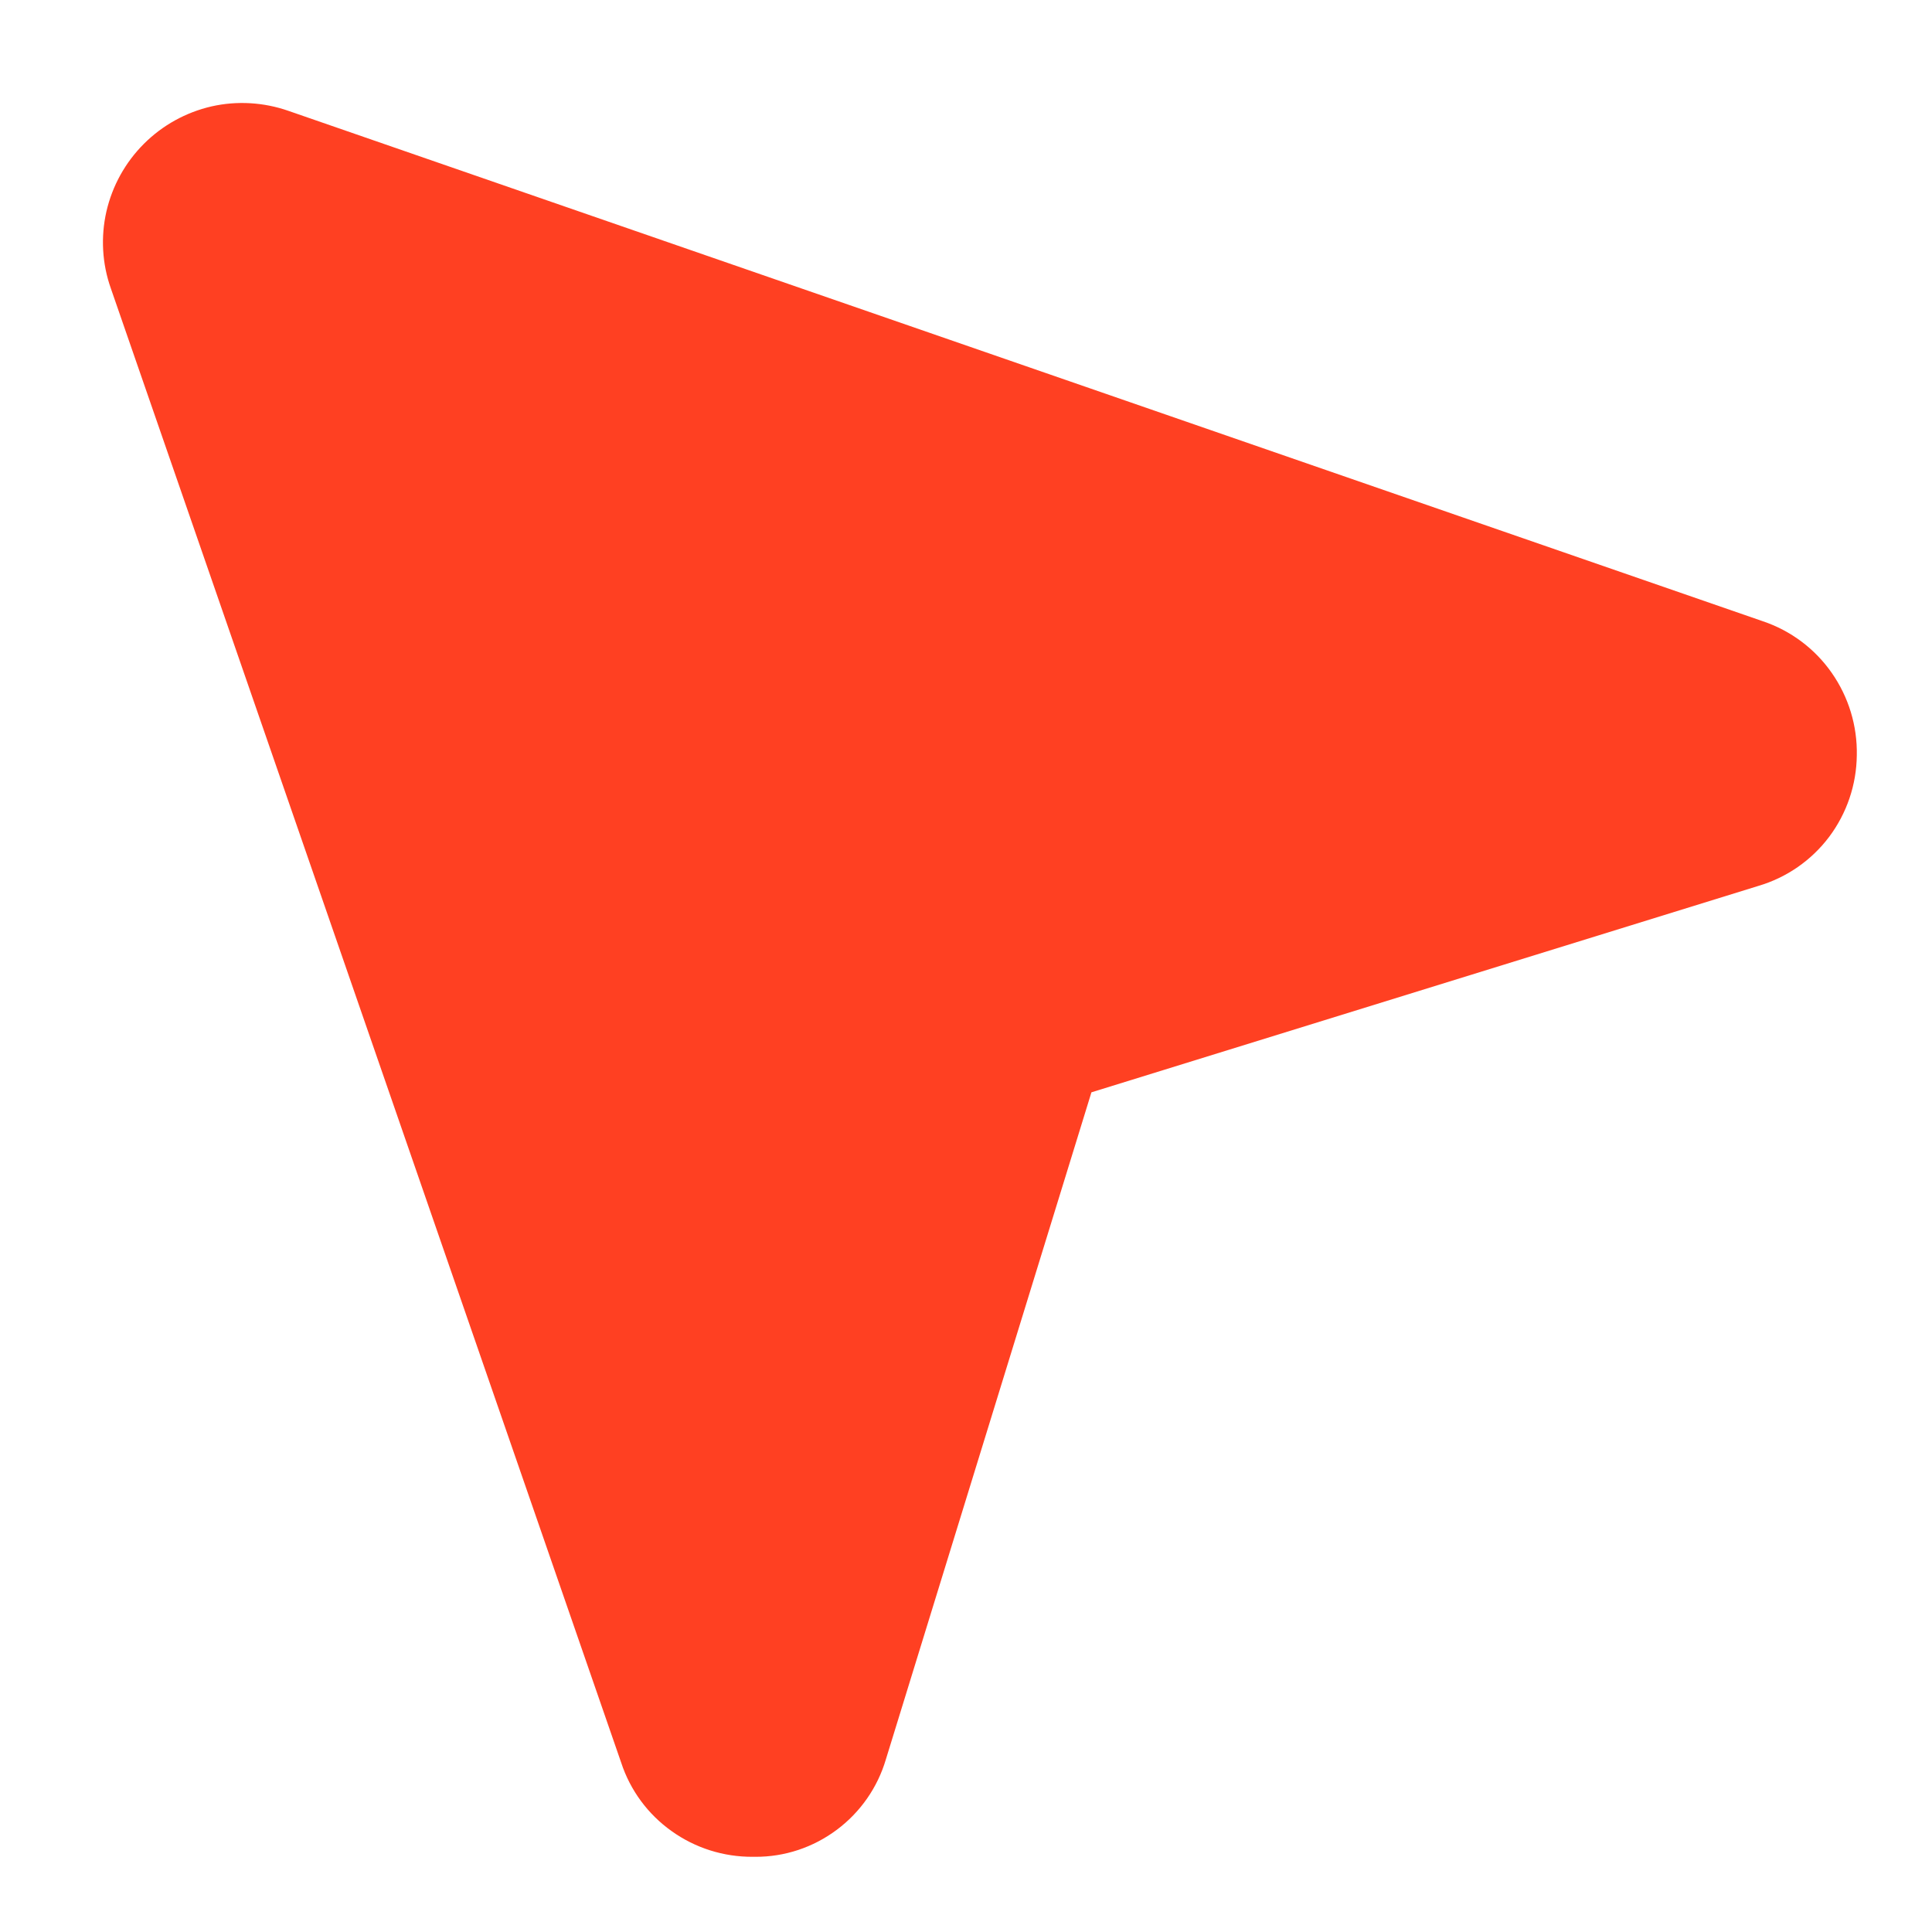 <svg width="13" height="13" viewBox="0 0 13 13" fill="none" xmlns="http://www.w3.org/2000/svg">
<path d="M11.861 4.18L1.941 0.746C1.775 0.688 1.595 0.677 1.423 0.716C1.25 0.756 1.093 0.843 0.968 0.968C0.843 1.093 0.756 1.25 0.716 1.423C0.677 1.595 0.687 1.775 0.746 1.941L4.18 11.861C4.241 12.047 4.36 12.208 4.519 12.321C4.678 12.435 4.869 12.495 5.064 12.494H5.082C5.28 12.495 5.472 12.431 5.631 12.312C5.789 12.194 5.905 12.028 5.961 11.838L7.344 7.35L11.832 5.961C12.022 5.905 12.189 5.789 12.308 5.631C12.427 5.472 12.492 5.28 12.494 5.082C12.498 4.884 12.439 4.69 12.325 4.527C12.212 4.365 12.049 4.243 11.861 4.18Z" fill="#FF4022"/>
</svg>
